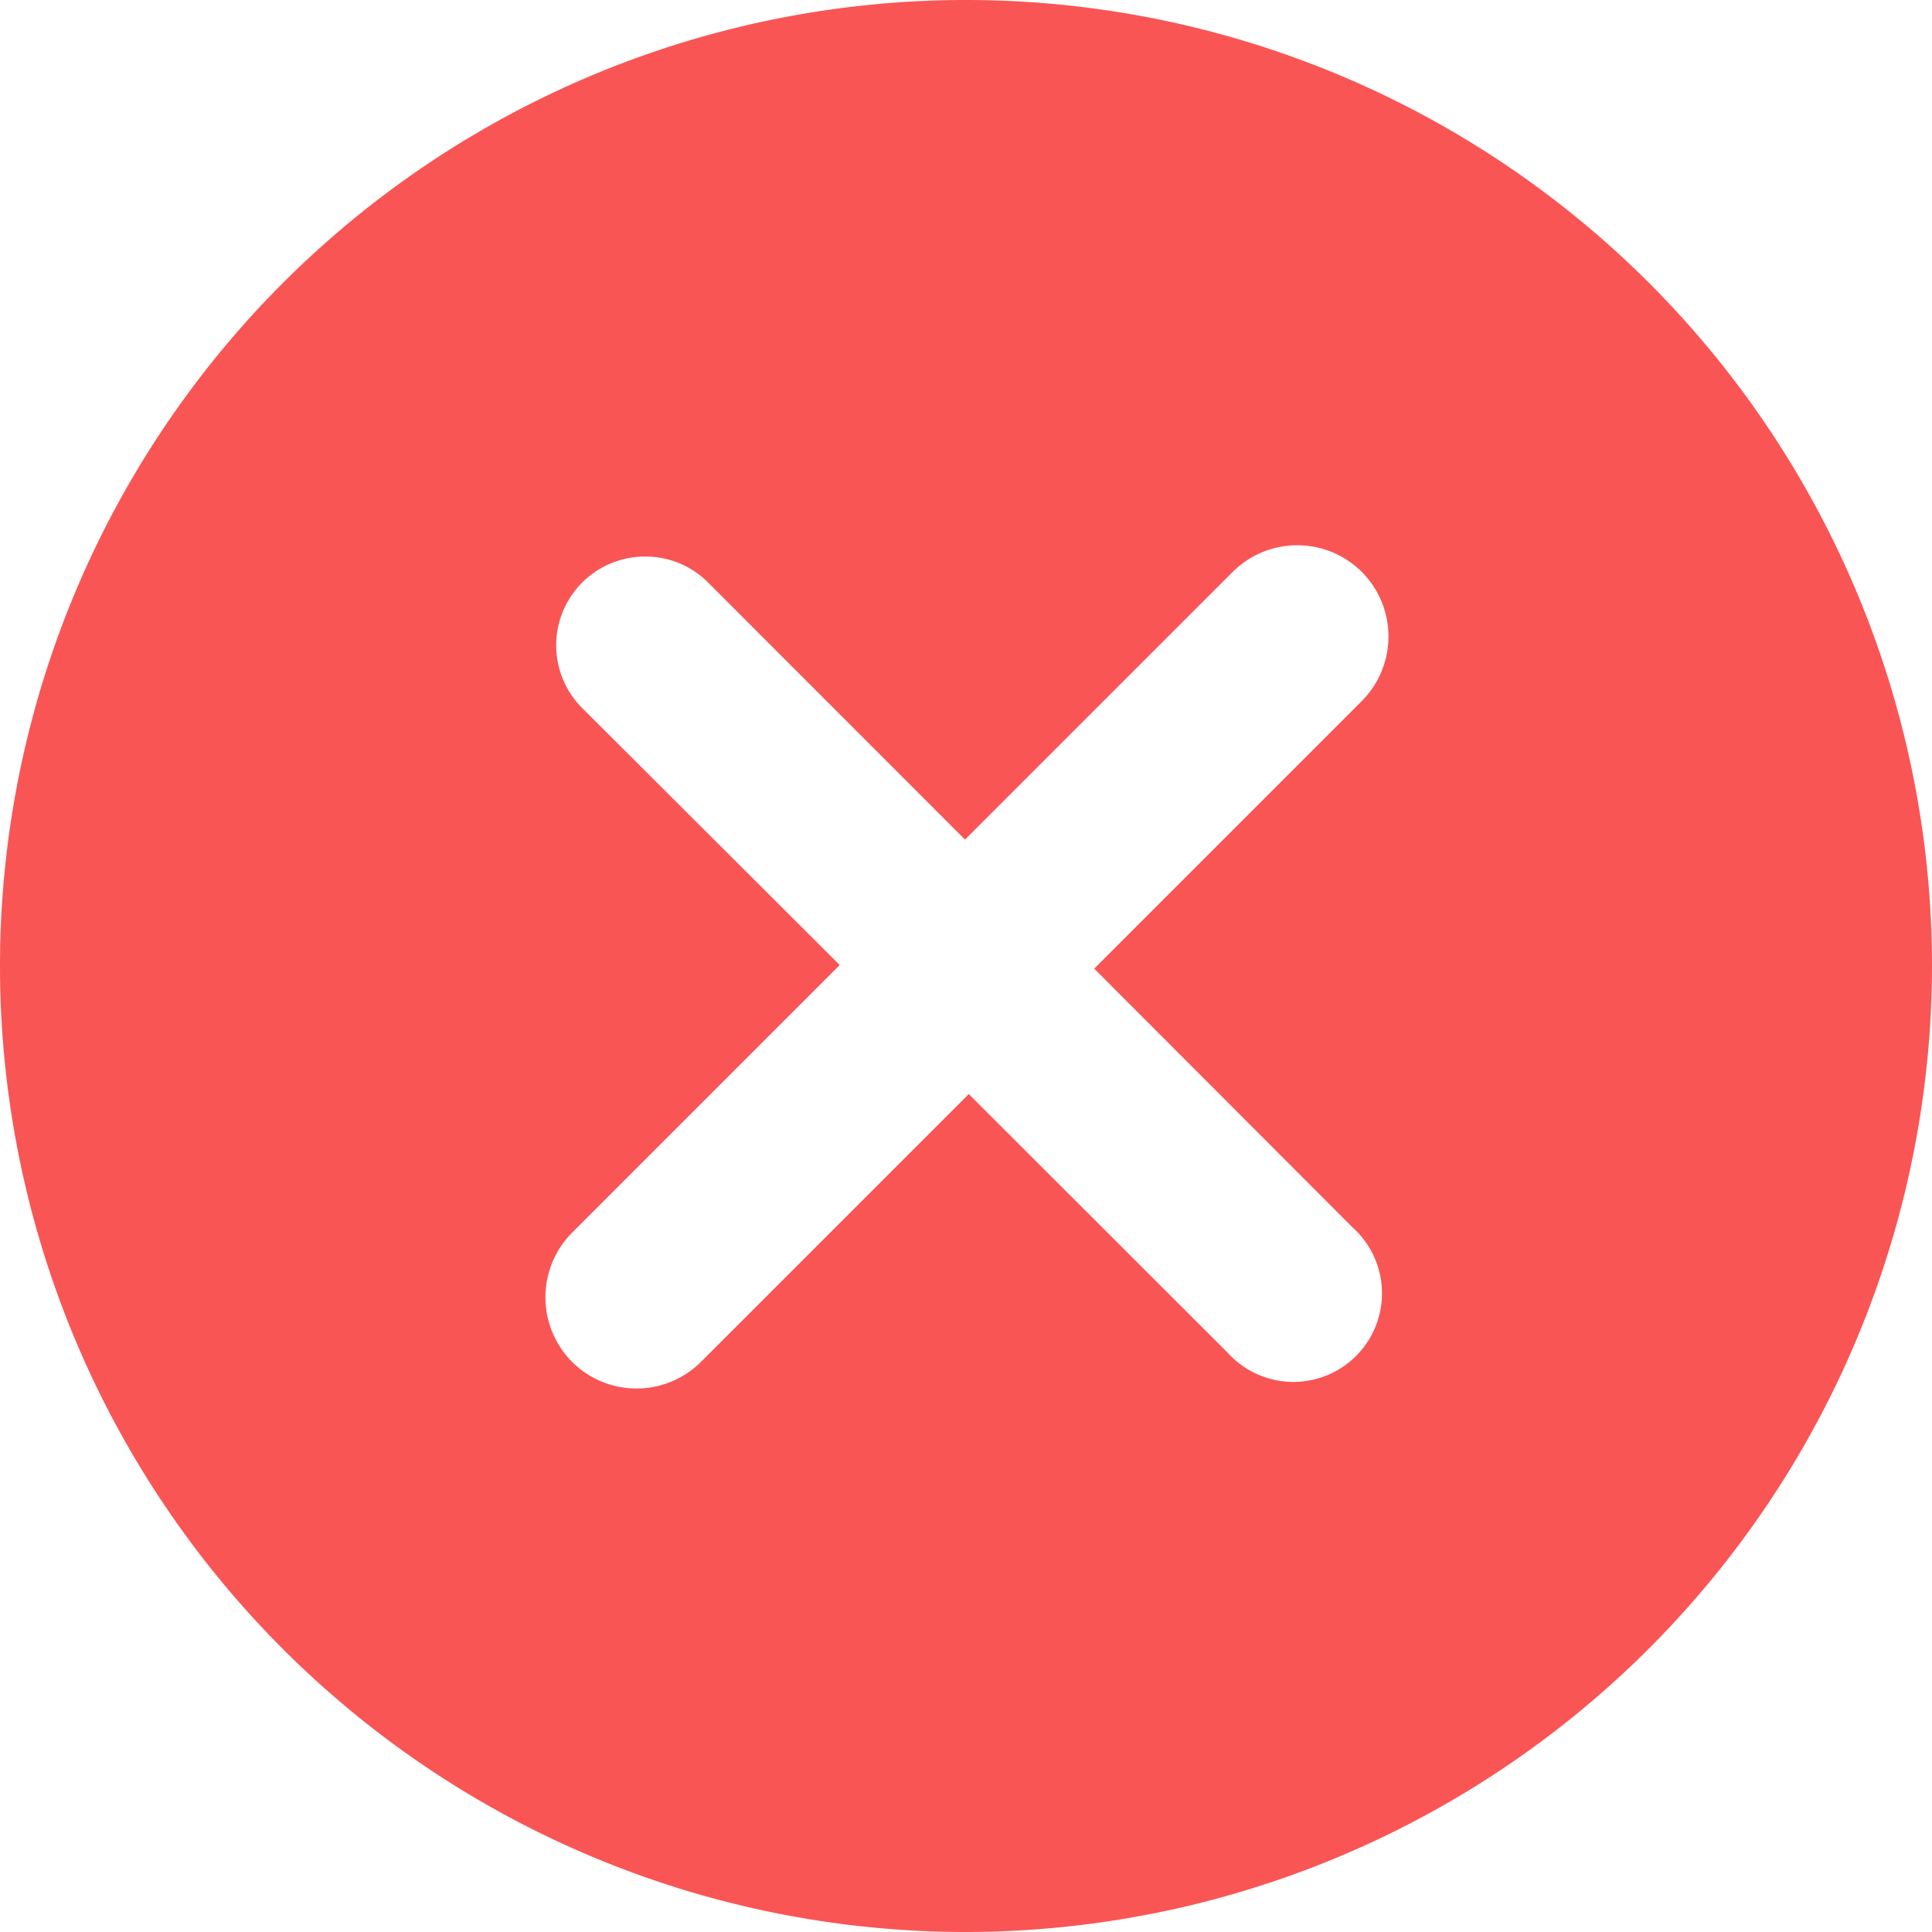 <!-- 密码输入错误 -->
<svg id="错误" xmlns="http://www.w3.org/2000/svg" width="14" height="14" viewBox="0 0 14 14">
  <path id="icon_error" d="M7,14a7,7,0,1,1,7-7A7.008,7.008,0,0,1,7,14ZM4.676,4.033a.643.643,0,0,0-.455,1.1L6.085,6.993l-1.94,1.94a.664.664,0,0,0,0,.935.661.661,0,0,0,.935,0l1.94-1.94L8.894,9.8A.642.642,0,1,0,9.8,8.893L7.929,7.019,9.868,5.08a.663.663,0,0,0,0-.936.663.663,0,0,0-.935,0l-1.94,1.94L5.131,4.221A.639.639,0,0,0,4.676,4.033Z" fill="#fa5555"/>
</svg>
